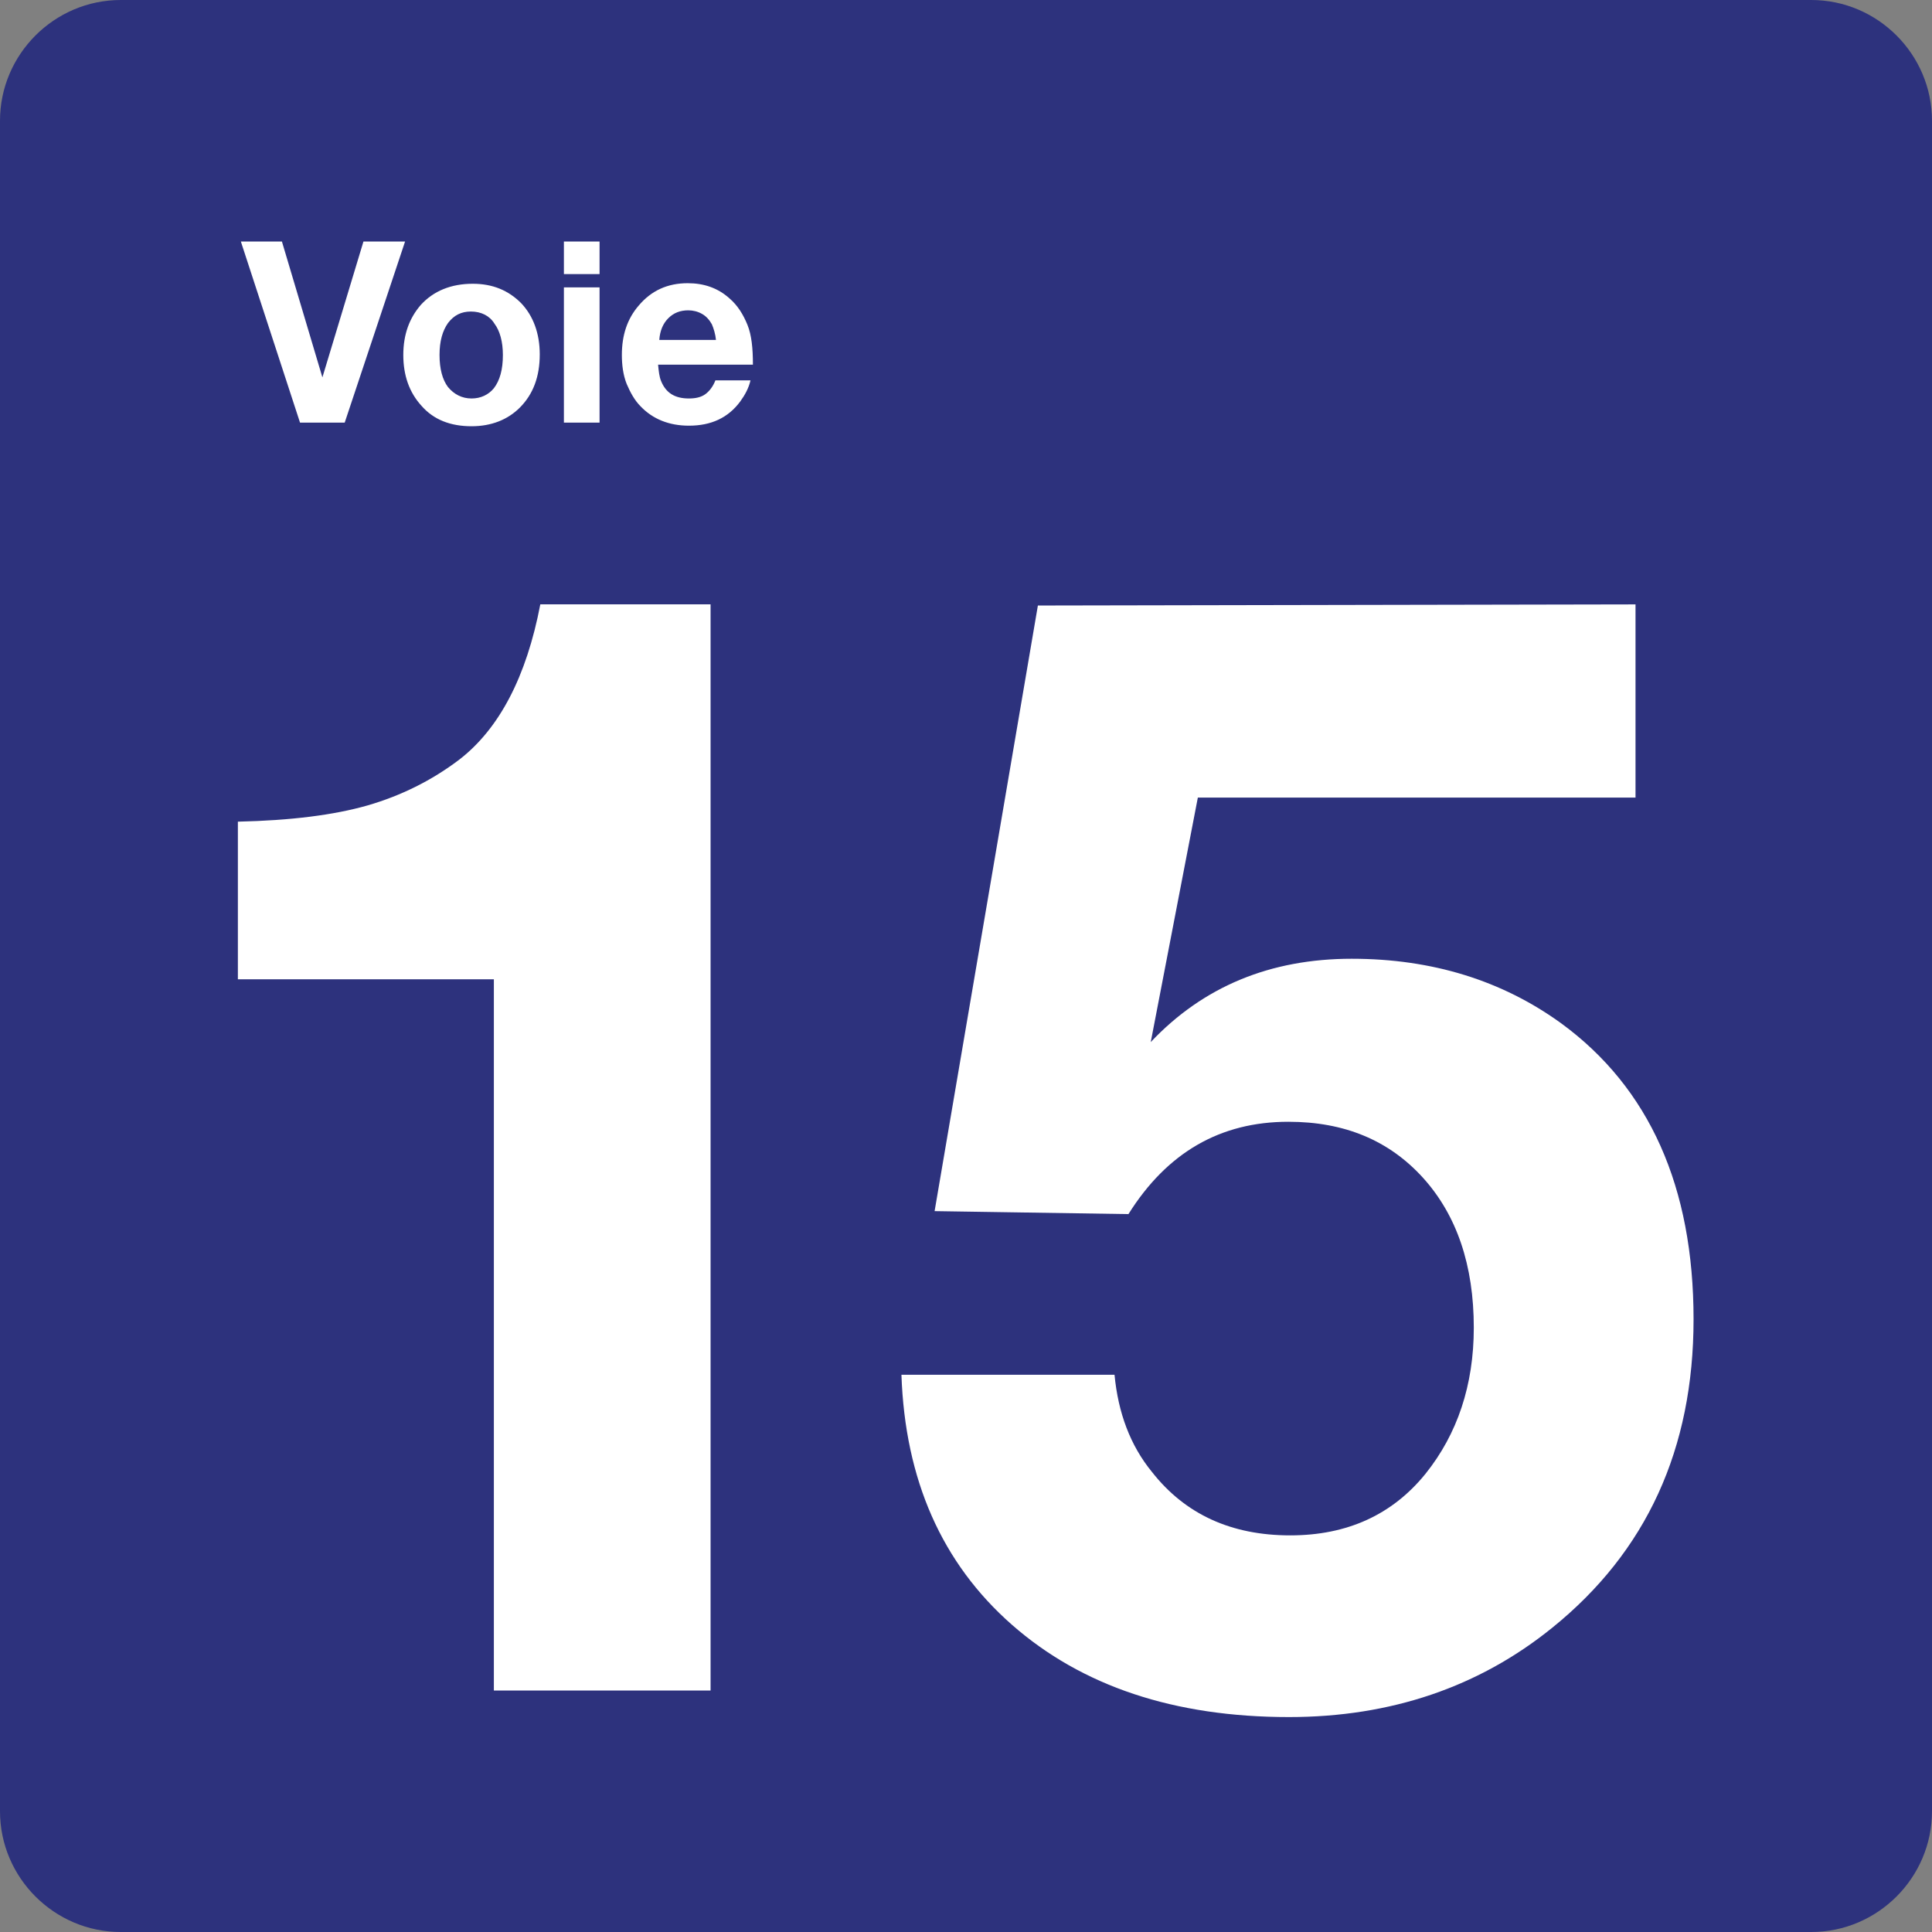 <svg xmlns="http://www.w3.org/2000/svg" width="24" height="24" viewBox="0 0 24 24">
  <rect x="0" y="0" width="24" height="24" fill="#808080" stroke="none"/>
  <g fill="none" fill-rule="evenodd">
    <path fill="#2D327D" d="M22.5,0 L1.5,0 C0.675,0 0,0.675 0,1.5 L0,22.5 C0,23.325 0.675,24 1.5,24 L22.5,24 C23.325,24 24,23.325 24,22.5 L24,1.5 C24,0.675 23.325,0 22.5,0 Z"/>
    <g fill="#FFF" transform="translate(2 3)">
      <path d="M6.827 4.507L6.827 18 4.135 18 4.135 9.165 3.175 9.165 2.208 9.165 1.277 9.165.955 9.165.955 7.207C1.615 7.192 2.147 7.125 2.567 7.005 2.98 6.885 3.362 6.697 3.707 6.435 4.202 6.052 4.54 5.407 4.712 4.507L6.827 4.507 6.827 4.507zM18.317 4.508L18.317 6.908 12.88 6.908 12.295 9.945C12.947 9.255 13.78 8.91 14.792 8.91 15.79 8.91 16.66 9.18 17.395 9.713 18.49 10.515 19.038 11.745 19.038 13.388 19.038 15 18.453 16.275 17.283 17.22 16.375 17.955 15.28 18.33 14.013 18.33 12.587 18.33 11.44 17.947 10.57 17.183 9.7 16.418 9.243 15.382 9.198 14.078L11.845 14.078C11.89 14.55 12.04 14.955 12.31 15.285 12.722 15.81 13.293 16.073 14.028 16.073 14.733 16.073 15.295 15.818 15.708 15.308 16.105 14.813 16.308 14.205 16.308 13.493 16.308 12.72 16.098 12.097 15.678 11.632 15.257 11.167 14.703 10.935 14.005 10.935 13.158 10.935 12.498 11.317 12.018 12.082L9.61 12.045 10.893 4.522 18.317 4.508 18.317 4.508z"/>
      <polygon points="3.032 0 2.282 2.25 1.727 2.25 .992 0 1.502 0 2.005 1.688 2.515 0"/>
      <path fill-rule="nonzero" d="M3.873.525C4.12.525 4.315.607 4.473.765 4.623.922 4.705 1.14 4.705 1.402 4.705 1.68 4.623 1.897 4.458 2.063 4.308 2.213 4.105 2.295 3.858 2.295 3.595 2.295 3.385 2.213 3.235 2.04 3.085 1.875 3.01 1.665 3.01 1.41 3.01 1.155 3.085.952 3.228.787 3.385.615 3.603.525 3.873.525zM3.85.87C3.73.87 3.64.915 3.565 1.013 3.497 1.11 3.46 1.238 3.46 1.41 3.46 1.583 3.497 1.718 3.565 1.808 3.64 1.898 3.738 1.95 3.858 1.95 3.97 1.95 4.068 1.905 4.135 1.823 4.21 1.725 4.247 1.59 4.247 1.41 4.247 1.245 4.21 1.11 4.142 1.02 4.083.923 3.978.87 3.85.87zM5.448 5.55111512e-17L5.448.405 5.005.405 5.005 5.55111512e-17 5.448 5.55111512e-17zM5.448.57L5.448 2.25 5.005 2.25 5.005.57 5.448.57zM7.323 1.725C7.3 1.823 7.255 1.905 7.195 1.988 7.045 2.19 6.835 2.288 6.558 2.288 6.31 2.288 6.108 2.205 5.958 2.048 5.883 1.973 5.83 1.875 5.785 1.77 5.74 1.658 5.725 1.53 5.725 1.41 5.725 1.163 5.792.96 5.935.795 6.093.608 6.295.518 6.543.518 6.745.518 6.918.578 7.06.705 7.165.795 7.233.908 7.285 1.035 7.337 1.163 7.353 1.328 7.353 1.53L6.175 1.53C6.183 1.613 6.19 1.68 6.212 1.733 6.273 1.883 6.385 1.95 6.558 1.95 6.64 1.95 6.708 1.935 6.76 1.898 6.813 1.86 6.858 1.8 6.887 1.725L7.323 1.725 7.323 1.725zM6.895 1.23C6.887 1.147 6.865 1.08 6.843 1.028 6.813.975 6.775.93 6.722.9 6.67.87 6.61.855 6.55.855 6.452.855 6.37.885 6.302.953 6.235 1.02 6.198 1.11 6.19 1.223L6.895 1.223 6.895 1.23z"/>
    </g>
  </g>
</svg>
